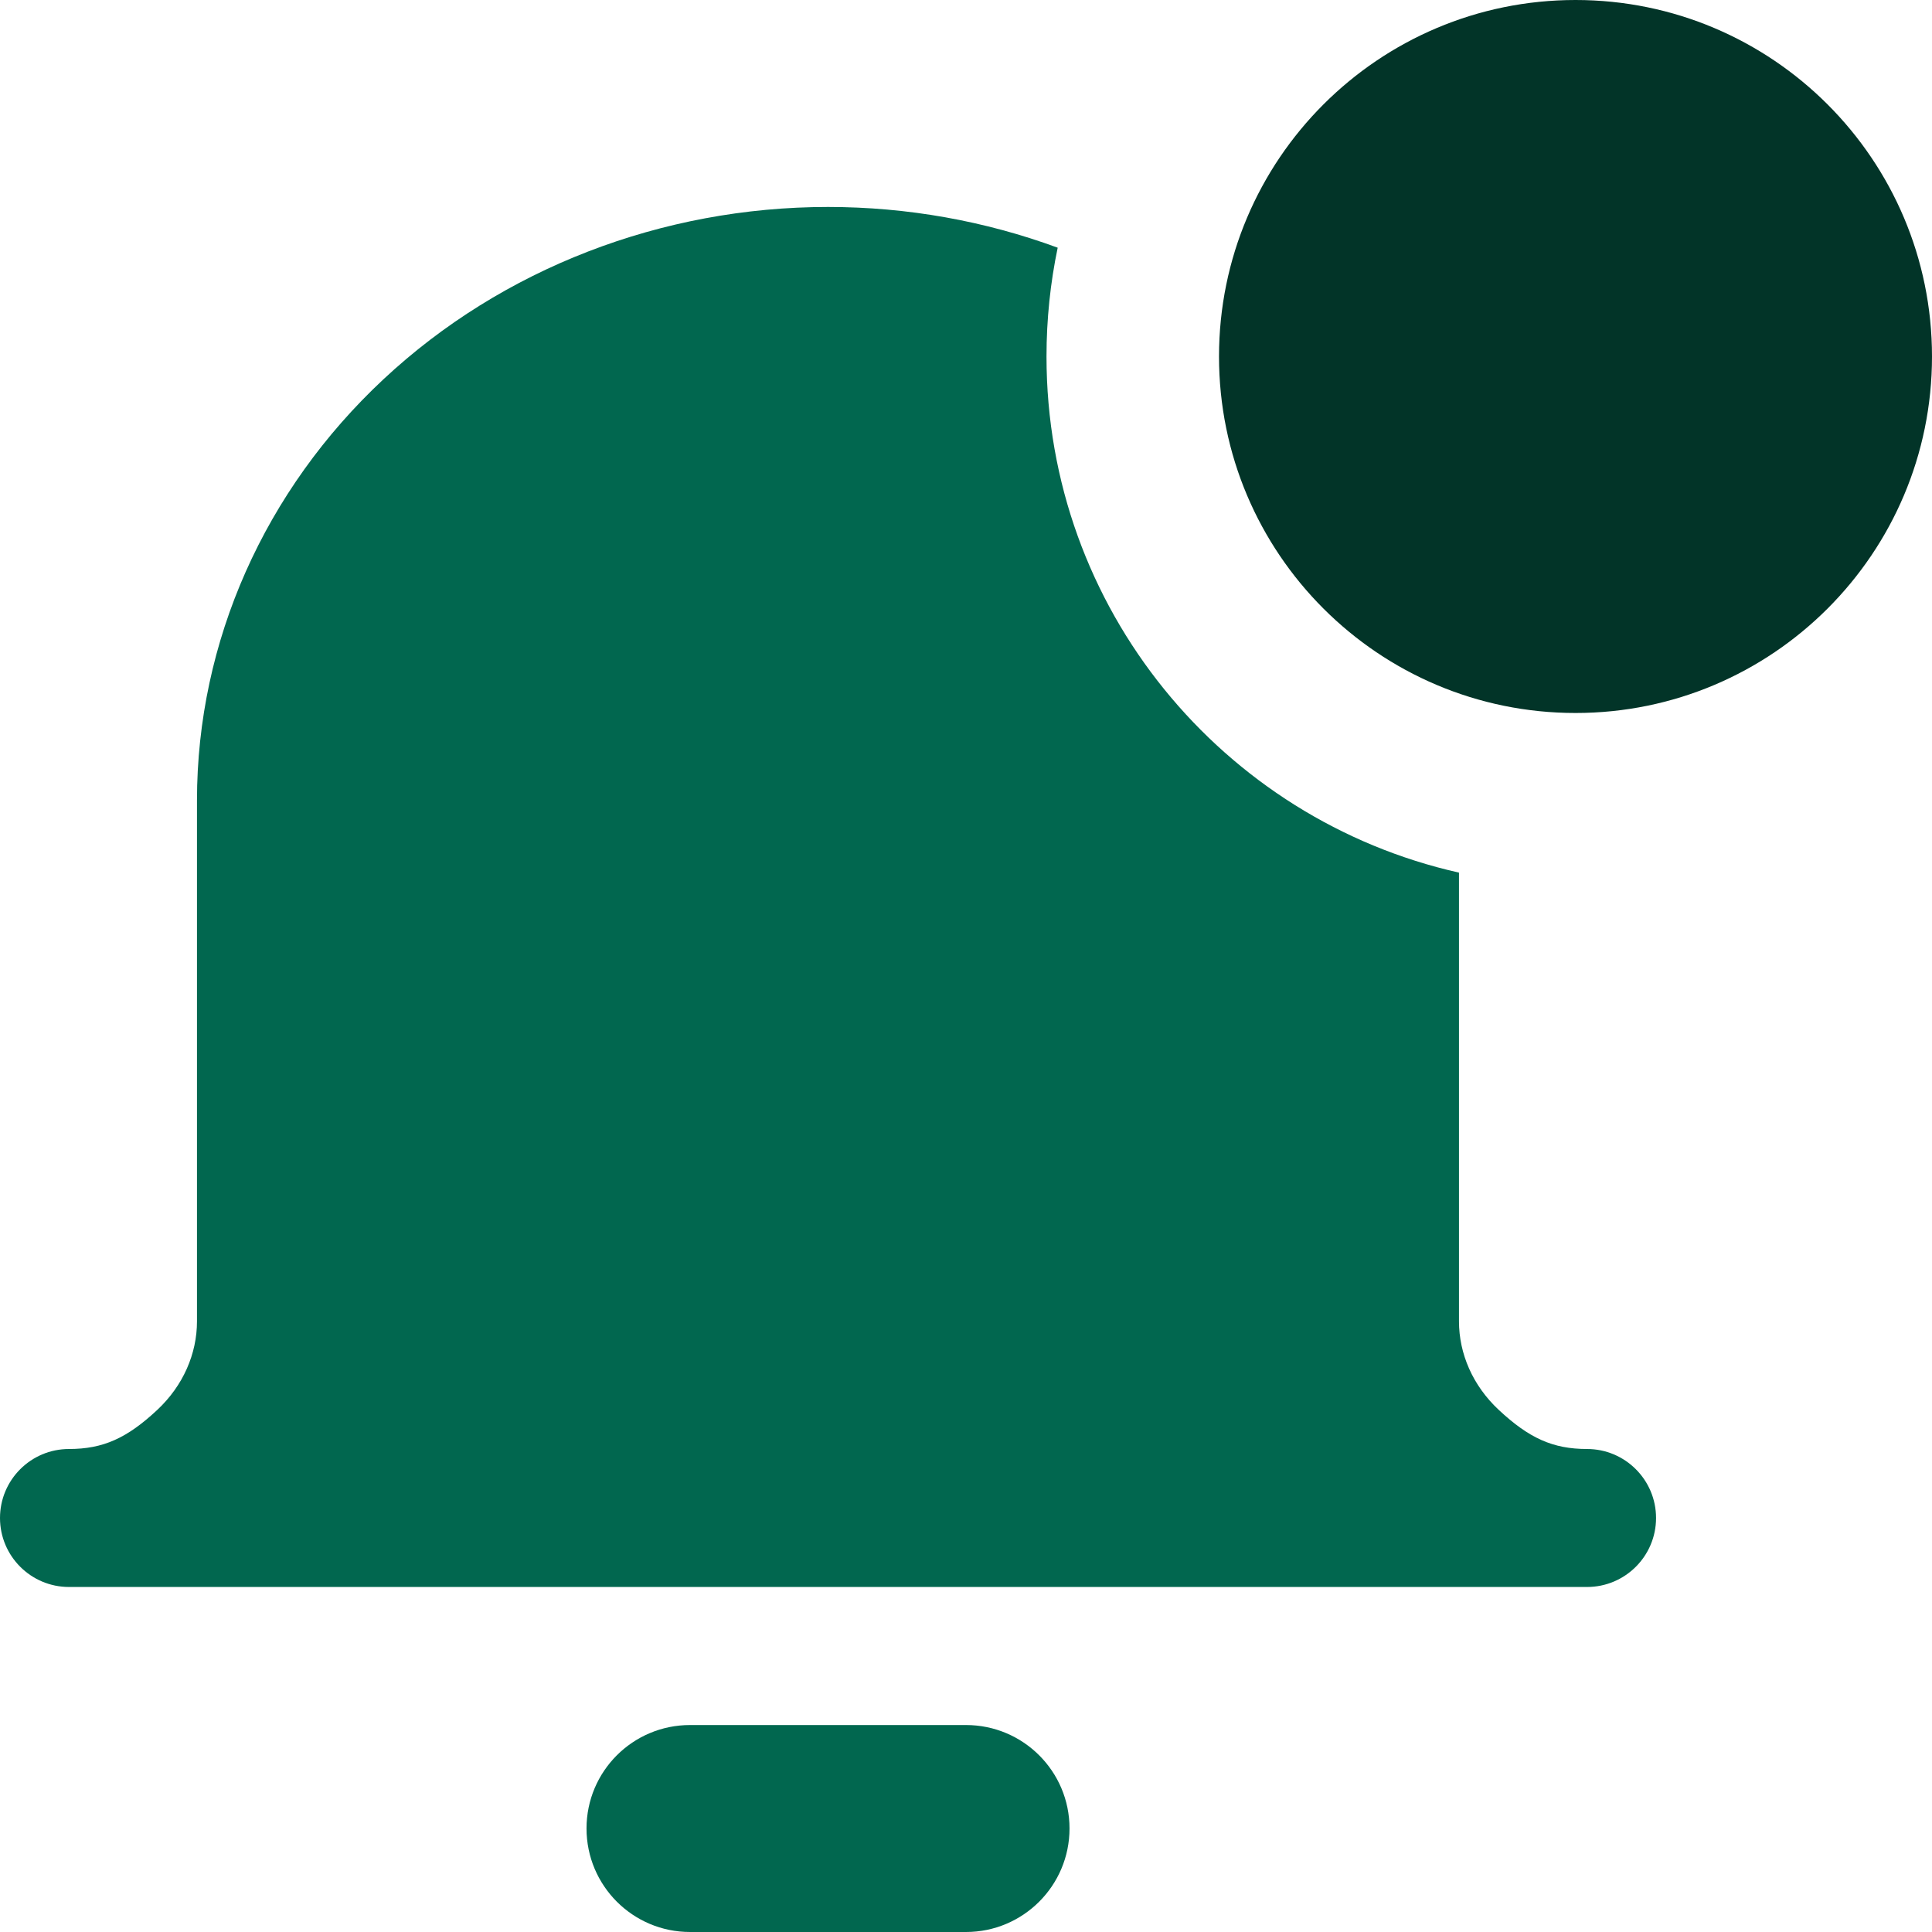<svg width="24" height="24" viewBox="0 0 24 24" fill="none" xmlns="http://www.w3.org/2000/svg">
<path fill-rule="evenodd" clip-rule="evenodd" d="M19.572 0C17.126 0 15.143 1.983 15.143 4.429C15.143 6.874 17.126 8.857 19.572 8.857C22.017 8.857 24 6.874 24 4.429C24 1.983 22.017 0 19.572 0Z" fill="#023428"/>
<path fill-rule="evenodd" clip-rule="evenodd" d="M13.139 3.077C13.048 3.513 13 3.965 13 4.429C13 7.561 15.191 10.181 18.124 10.84V16.414C18.124 16.815 18.294 17.212 18.619 17.515C18.994 17.865 19.29 18 19.715 18C20.188 18 20.572 18.384 20.572 18.857C20.572 19.33 20.188 19.714 19.715 19.714H0.857C0.384 19.714 0 19.33 0 18.857C0 18.384 0.384 18 0.857 18C1.282 18 1.578 17.865 1.953 17.515C2.277 17.212 2.447 16.815 2.447 16.414V9.943C2.447 7.968 3.289 6.087 4.765 4.71C6.238 3.335 8.225 2.571 10.286 2.571C11.27 2.571 12.237 2.745 13.139 3.077ZM8.572 21.429C7.861 21.429 7.286 22.004 7.286 22.714C7.286 23.424 7.861 24 8.572 24H12C12.71 24 13.286 23.424 13.286 22.714C13.286 22.004 12.71 21.429 12 21.429H8.572Z" fill="#01674F"/>
</svg>
